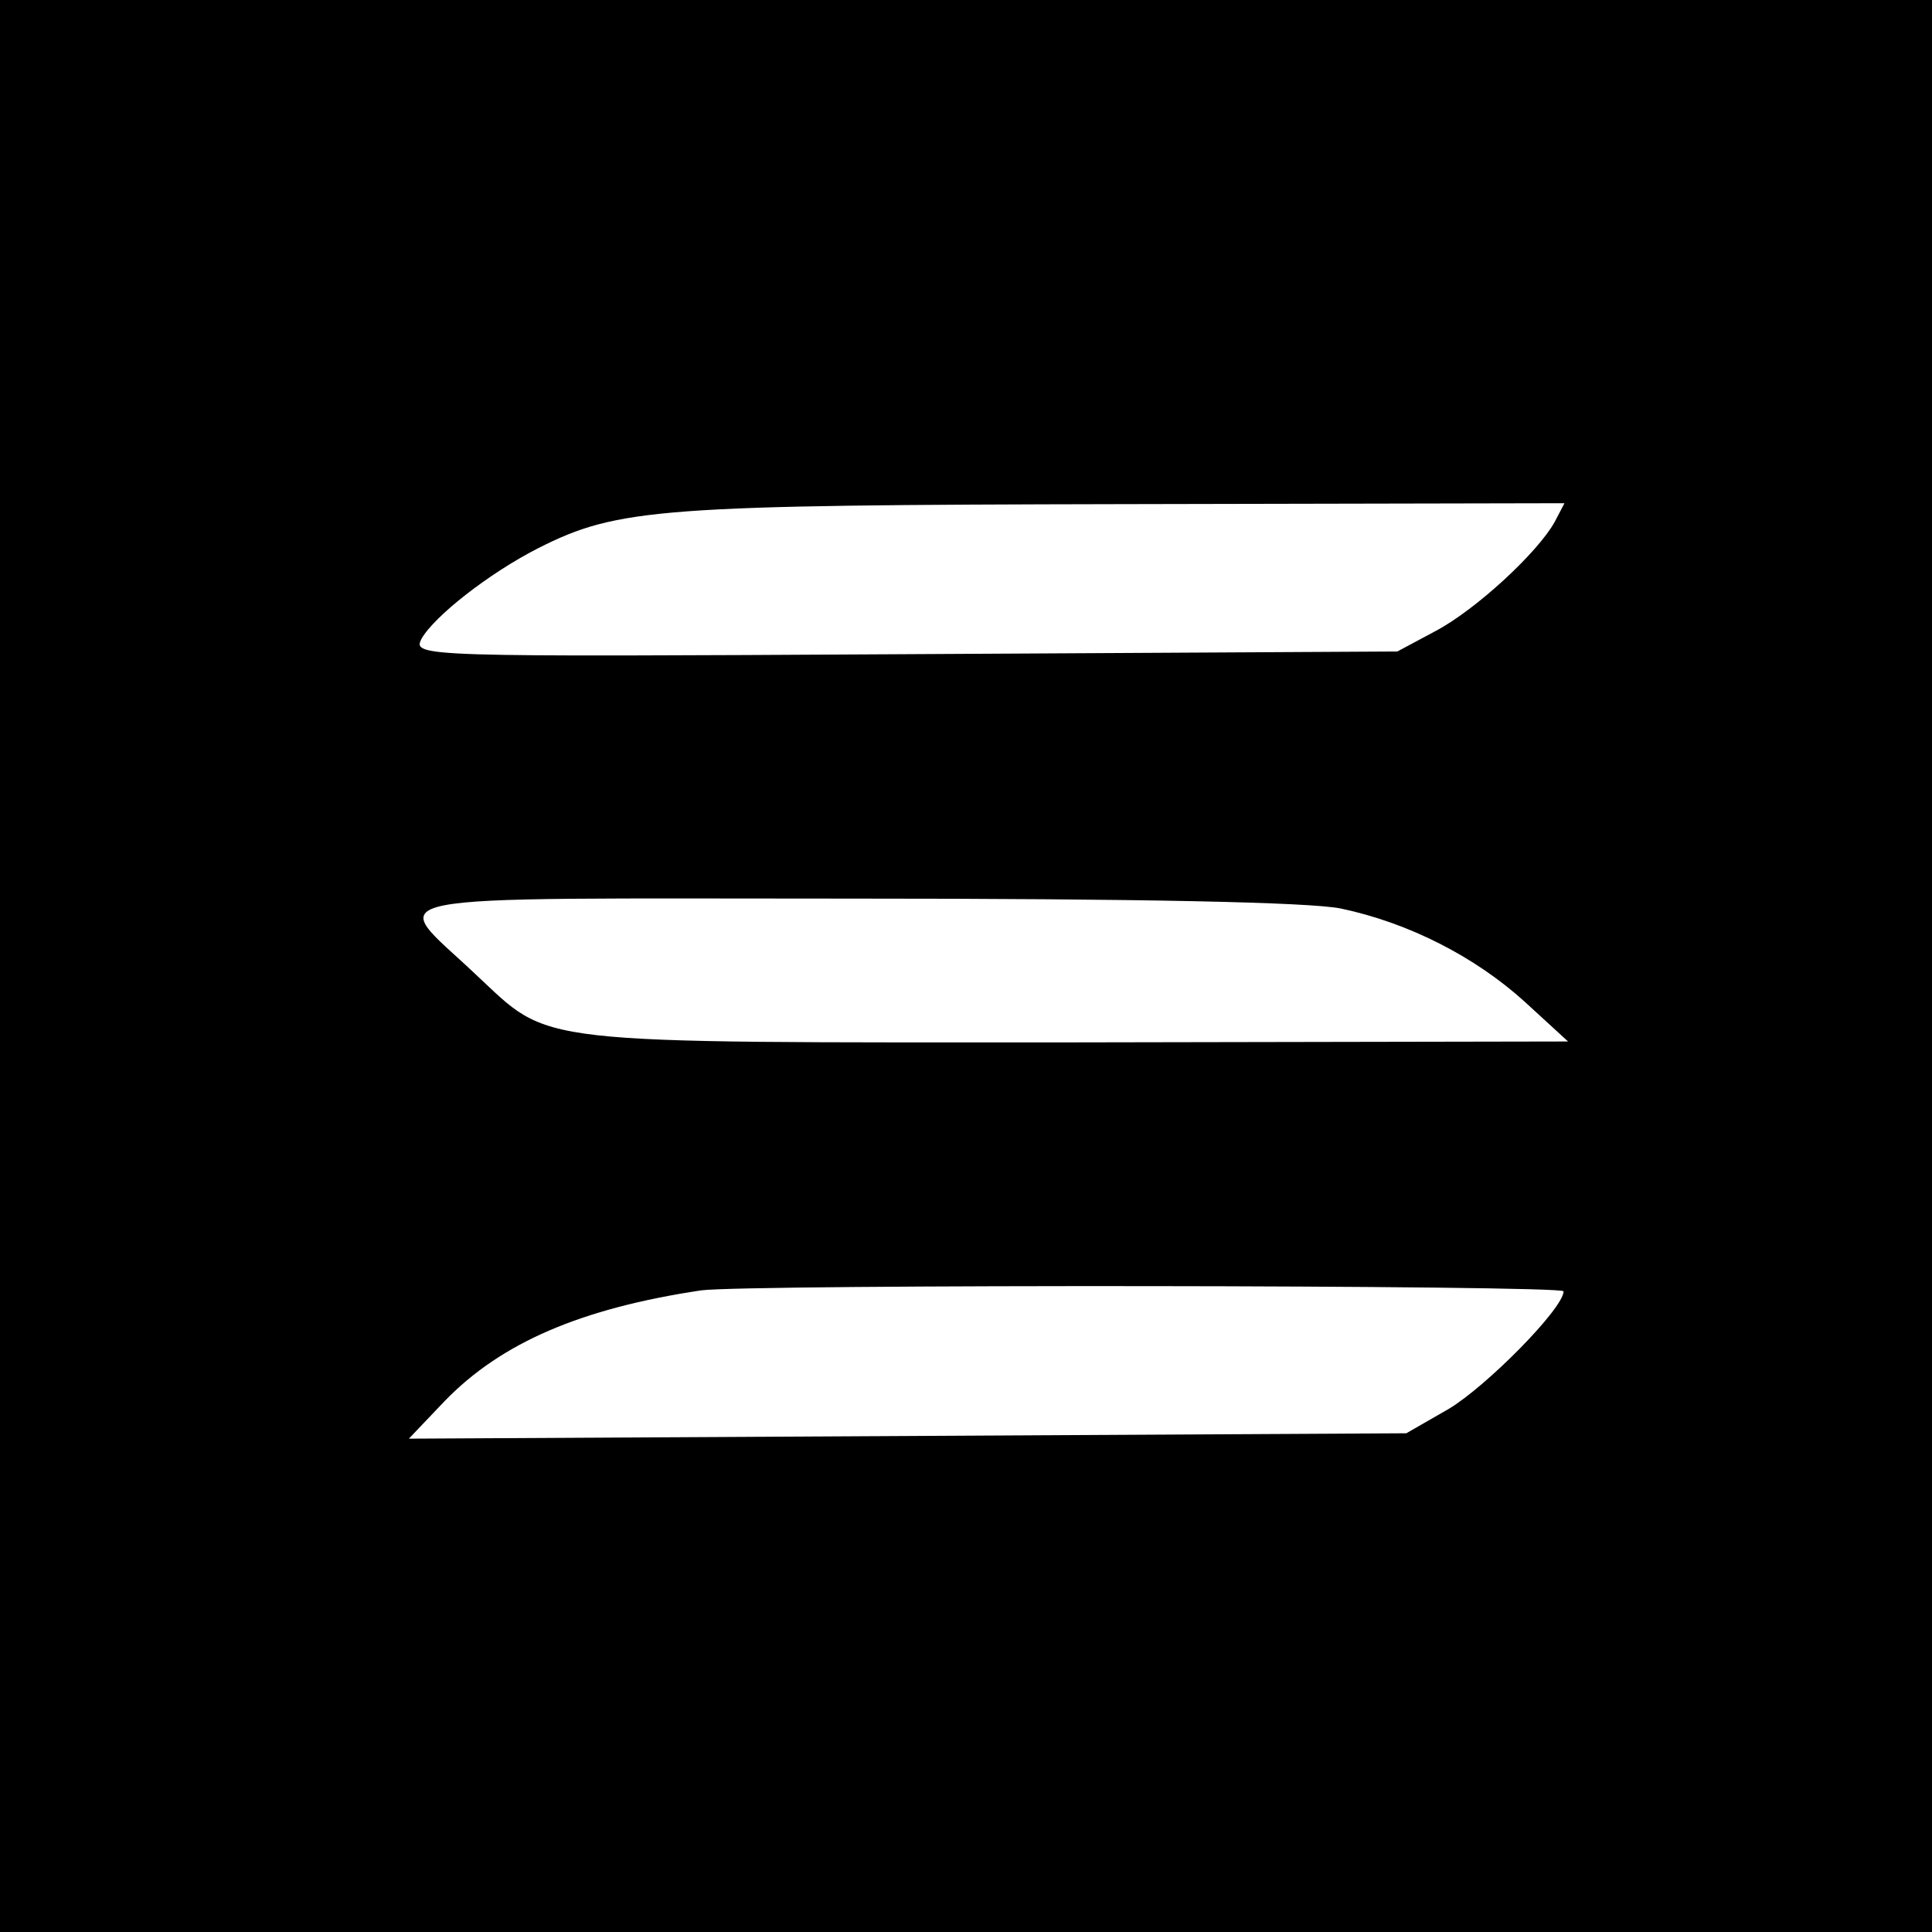 <?xml version="1.0" standalone="no"?>
<!DOCTYPE svg PUBLIC "-//W3C//DTD SVG 20010904//EN"
 "http://www.w3.org/TR/2001/REC-SVG-20010904/DTD/svg10.dtd">
<svg version="1.0" xmlns="http://www.w3.org/2000/svg"
 width="215pt" height="215pt" viewBox="0 0 215 215"
 preserveAspectRatio="xMidYMid meet">
<g transform="translate(0,215) scale(0.1,-0.1)"
fill="#000000" stroke="none">
<path d="M0 1075 l0 -1075 1075 0 1075 0 0 1075 0 1075 -1075 0 -1075 0 0
-1075z m1730 494 c-19 -34 -87 -97 -132 -121 l-43 -23 -548 -3 c-540 -3 -548
-3 -538 17 14 25 75 73 130 101 89 45 136 48 654 49 l488 1 -11 -21z m-238
-430 c76 -16 150 -54 205 -104 l48 -44 -548 -1 c-616 0 -582 -4 -668 76 -97
92 -136 84 420 84 322 0 508 -4 543 -11z m248 -426 c0 -19 -86 -106 -128 -131
l-47 -27 -555 -3 -555 -3 40 42 c63 65 152 103 285 123 50 7 960 6 960 -1z"/>
</g>
</svg>

